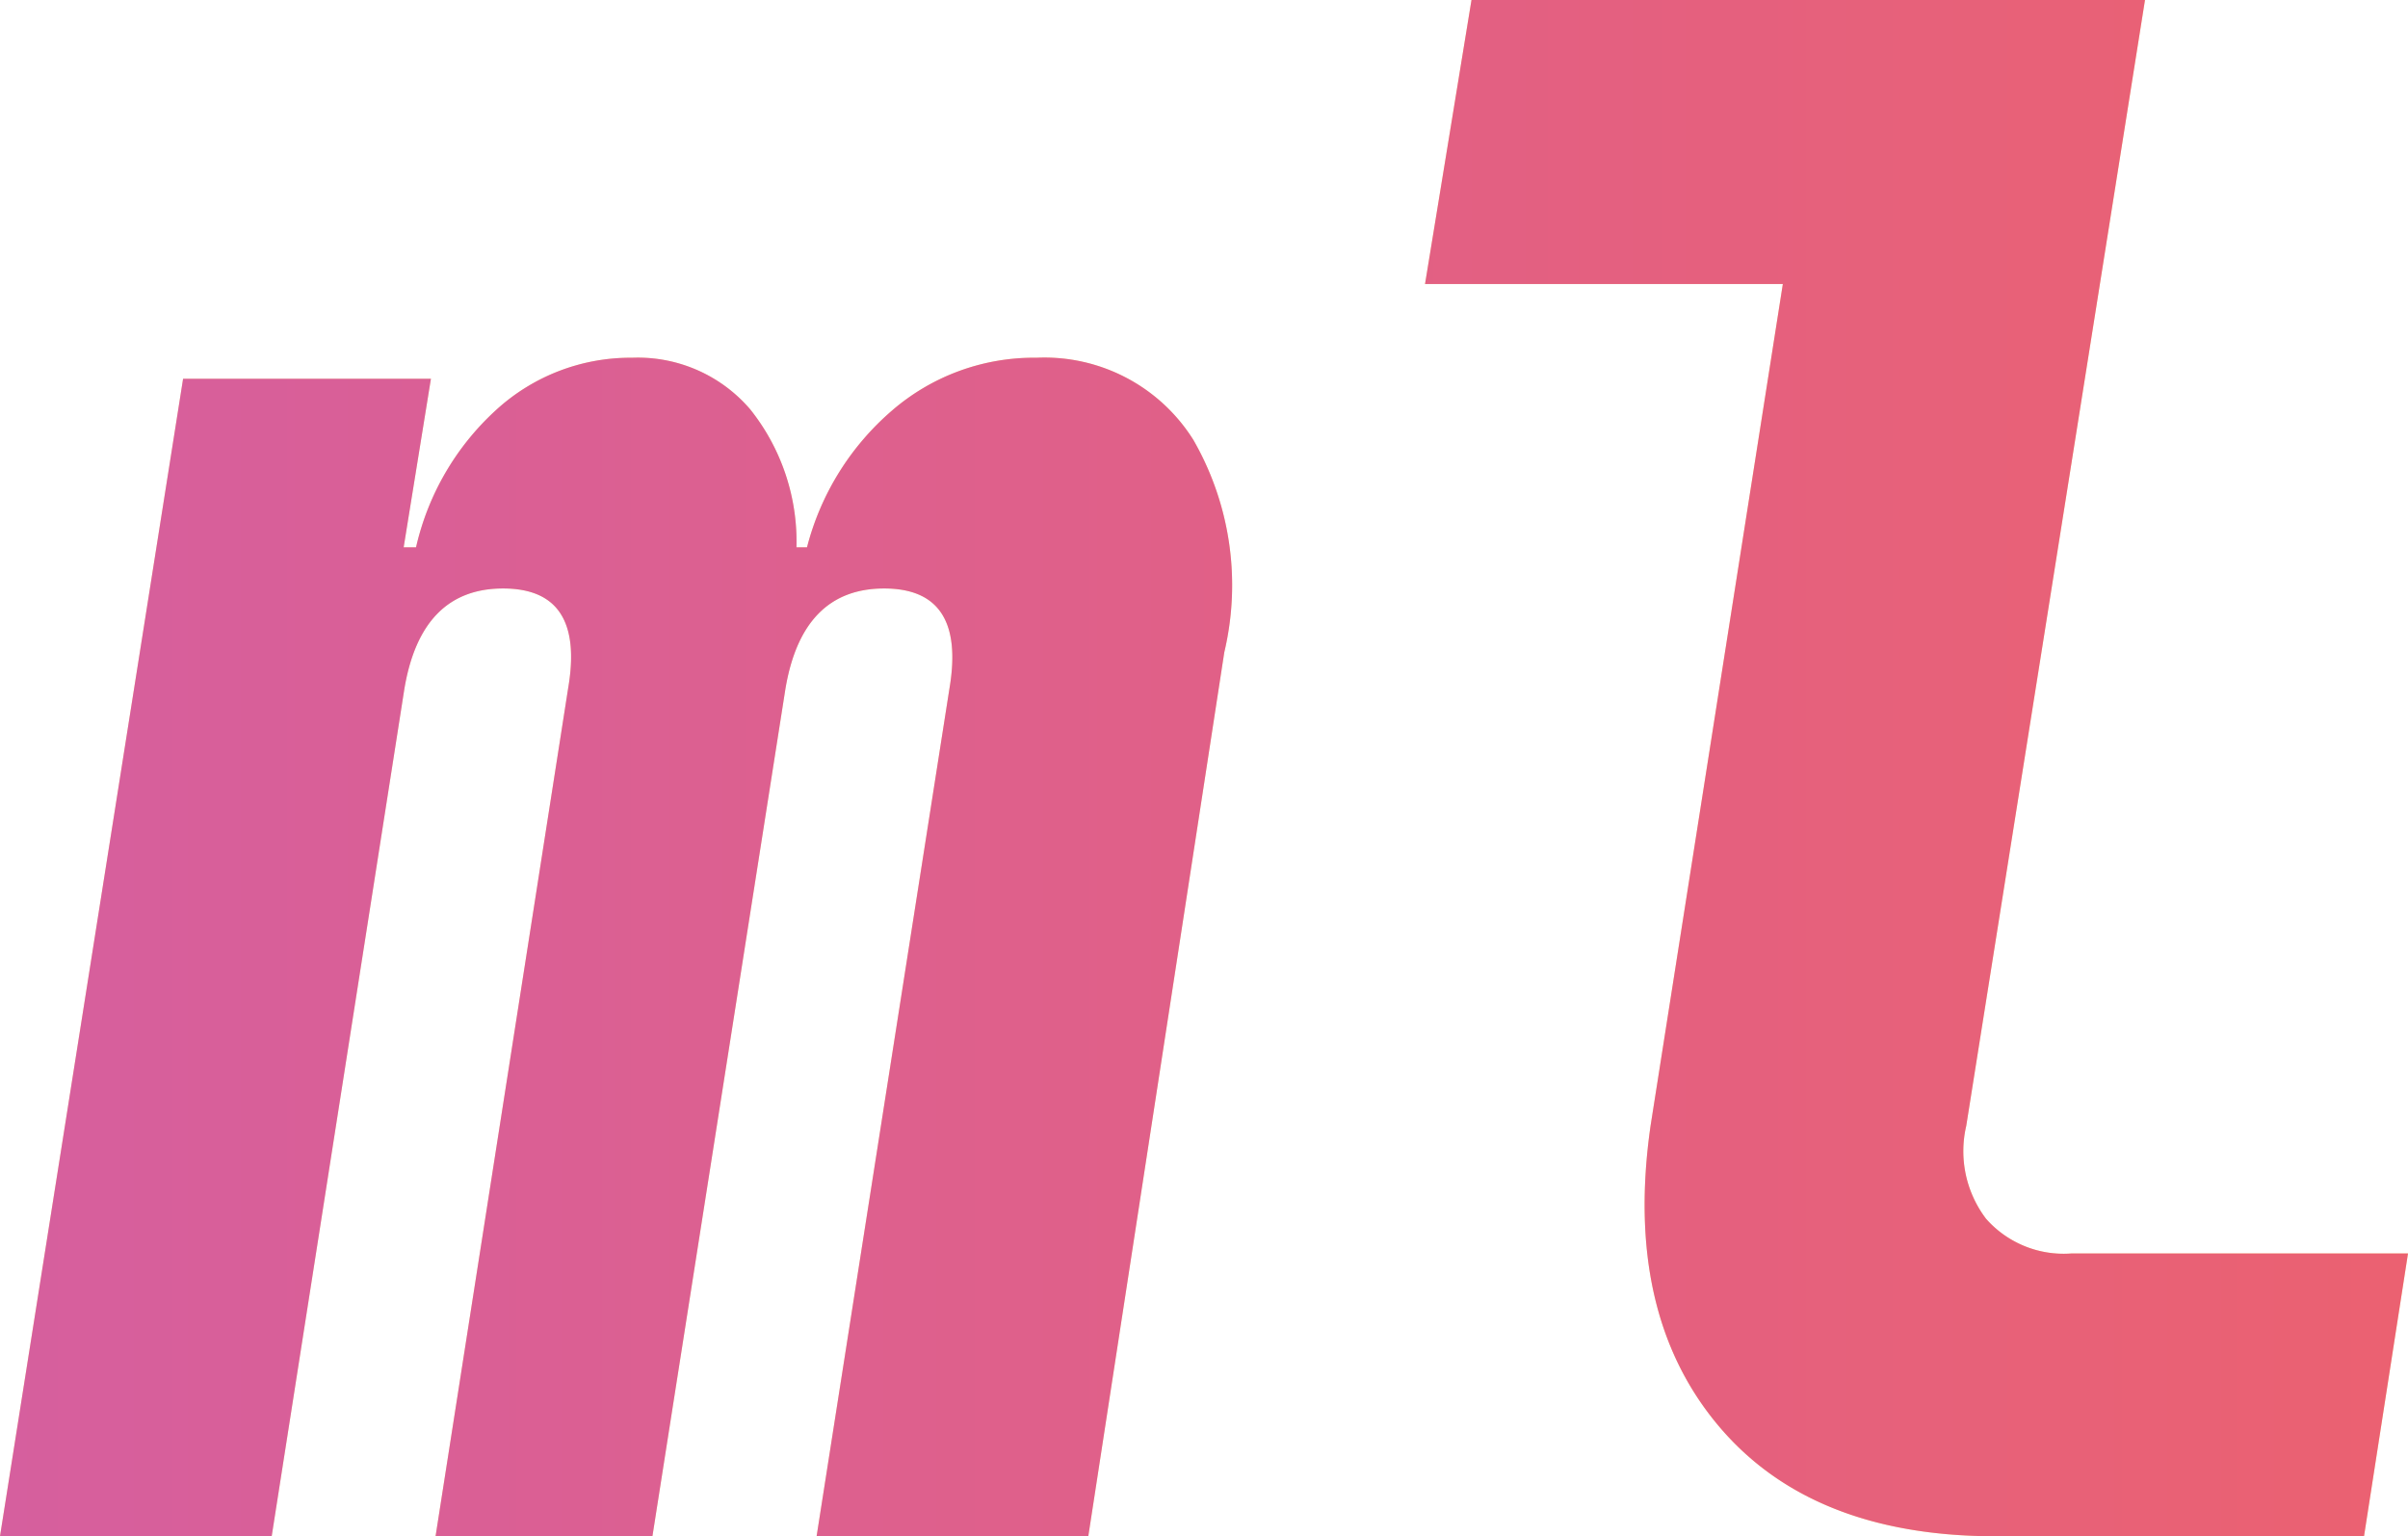<svg xmlns="http://www.w3.org/2000/svg" xmlns:xlink="http://www.w3.org/1999/xlink" viewBox="0 0 77.73 49.6"><defs><style>.cls-1{fill:#ffe69d;}.cls-2{fill:url(#New_Gradient_Swatch_3);}</style><linearGradient id="New_Gradient_Swatch_3" x1="-11.93" y1="150.69" x2="65.81" y2="150.69" gradientTransform="translate(11.93 -125.89)" gradientUnits="userSpaceOnUse"><stop offset="0" stop-color="#d65f9e"/><stop offset="1" stop-color="#eb6171"/></linearGradient></defs><g id="Layer_2" data-name="Layer 2"><g id="Layer_1-2" data-name="Layer 1"><path class="cls-1" d="M0,49.6,5.91,12.23h8l-.88,5.44h.4A8.58,8.58,0,0,1,16,13.25a6.42,6.42,0,0,1,4.41-1.7,4.77,4.77,0,0,1,3.81,1.67,6.85,6.85,0,0,1,1.49,4.45h.34a8.69,8.69,0,0,1,2.75-4.42,7,7,0,0,1,4.66-1.7,5.67,5.67,0,0,1,5.06,2.65,9.41,9.41,0,0,1,1,6.86L35.13,49.6H26.36l4.29-27.38Q31.19,19,28.54,19t-3.19,3.26L21.06,49.6h-7l4.28-27.38Q18.89,19,16.24,19t-3.19,3.26L8.77,49.6Z"/><path class="cls-1" d="M64.42,49.6q-6,0-9-3.63t-2.14-9.62L57.55,9.17H46L47.5,0H69.24L63.47,36.35a3.61,3.61,0,0,0,.64,3,3.34,3.34,0,0,0,2.75,1.12H77.73L76.31,49.6Z"/><path class="cls-2" d="M0,49.6,5.91,12.23h8l-.88,5.44h.4A8.58,8.58,0,0,1,16,13.25a6.42,6.42,0,0,1,4.41-1.7,4.77,4.77,0,0,1,3.81,1.67,6.85,6.85,0,0,1,1.49,4.45h.34a8.69,8.69,0,0,1,2.75-4.42,7,7,0,0,1,4.66-1.7,5.67,5.67,0,0,1,5.06,2.65,9.41,9.41,0,0,1,1,6.86L35.13,49.6H26.36l4.29-27.38Q31.19,19,28.54,19t-3.19,3.26L21.06,49.6h-7l4.28-27.38Q18.89,19,16.24,19t-3.19,3.26L8.77,49.6Z"/><path class="cls-2" d="M64.42,49.6q-6,0-9-3.63t-2.14-9.62L57.55,9.17H46L47.5,0H69.24L63.47,36.35a3.61,3.61,0,0,0,.64,3,3.34,3.34,0,0,0,2.75,1.12H77.73L76.31,49.6Z"/></g></g></svg>